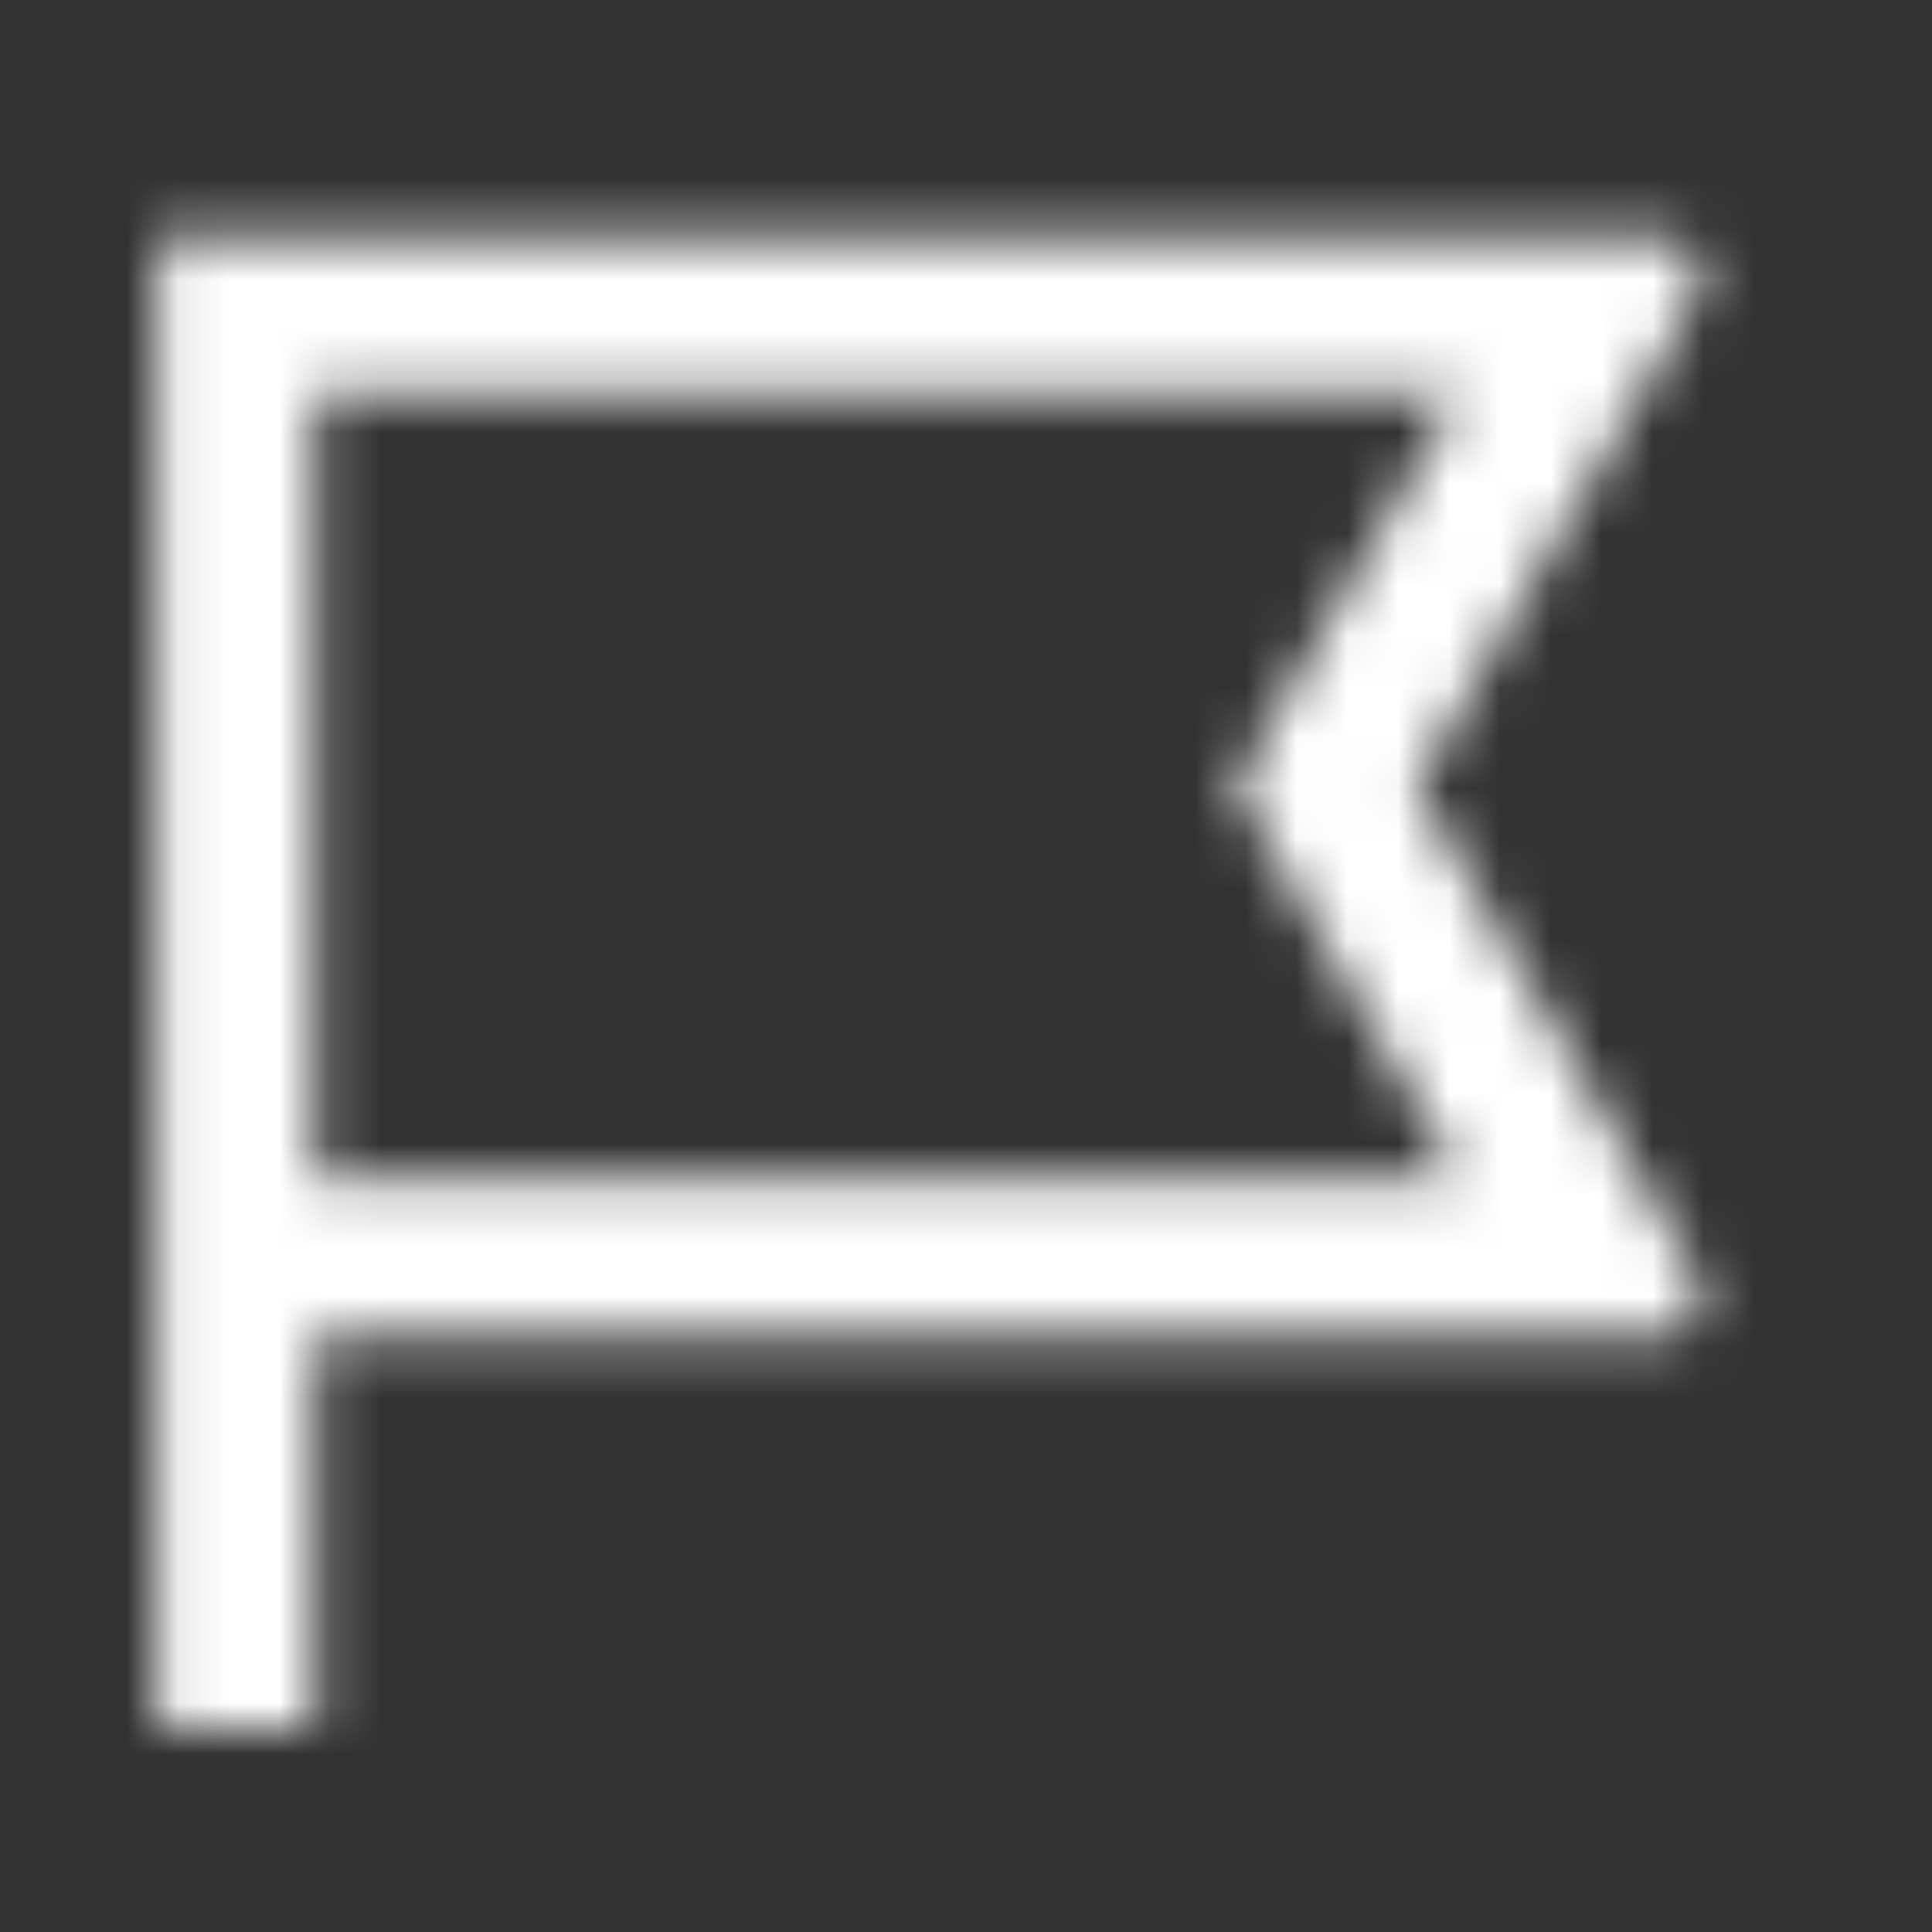 <svg width="38" height="38" viewBox="0 0 38 38" fill="none" xmlns="http://www.w3.org/2000/svg">
<rect x="0" y="0" width="38" height="38" fill="#333333" stroke="none"/>
<mask id="mask0_77_3057" style="mask-type:alpha" maskUnits="userSpaceOnUse" x="0" y="0" width="38" height="38">
<path d="M32.7 4.641C33.127 4.641 33.473 4.987 33.473 5.414C33.473 5.549 33.438 5.681 33.371 5.798L27.845 15.469L33.371 25.14C33.583 25.511 33.454 25.984 33.083 26.196C32.967 26.263 32.834 26.298 32.7 26.298H6.188V34.032H3.094V4.641H32.7ZM28.701 7.734H6.188V23.204H28.701L24.281 15.469L28.701 7.734Z" fill="black"/>
</mask>
<g mask="url(#mask0_77_3057)">
<rect x="-10.126" y="-7.172" width="65.393" height="57.799" fill="white"/>
</g>
</svg>
